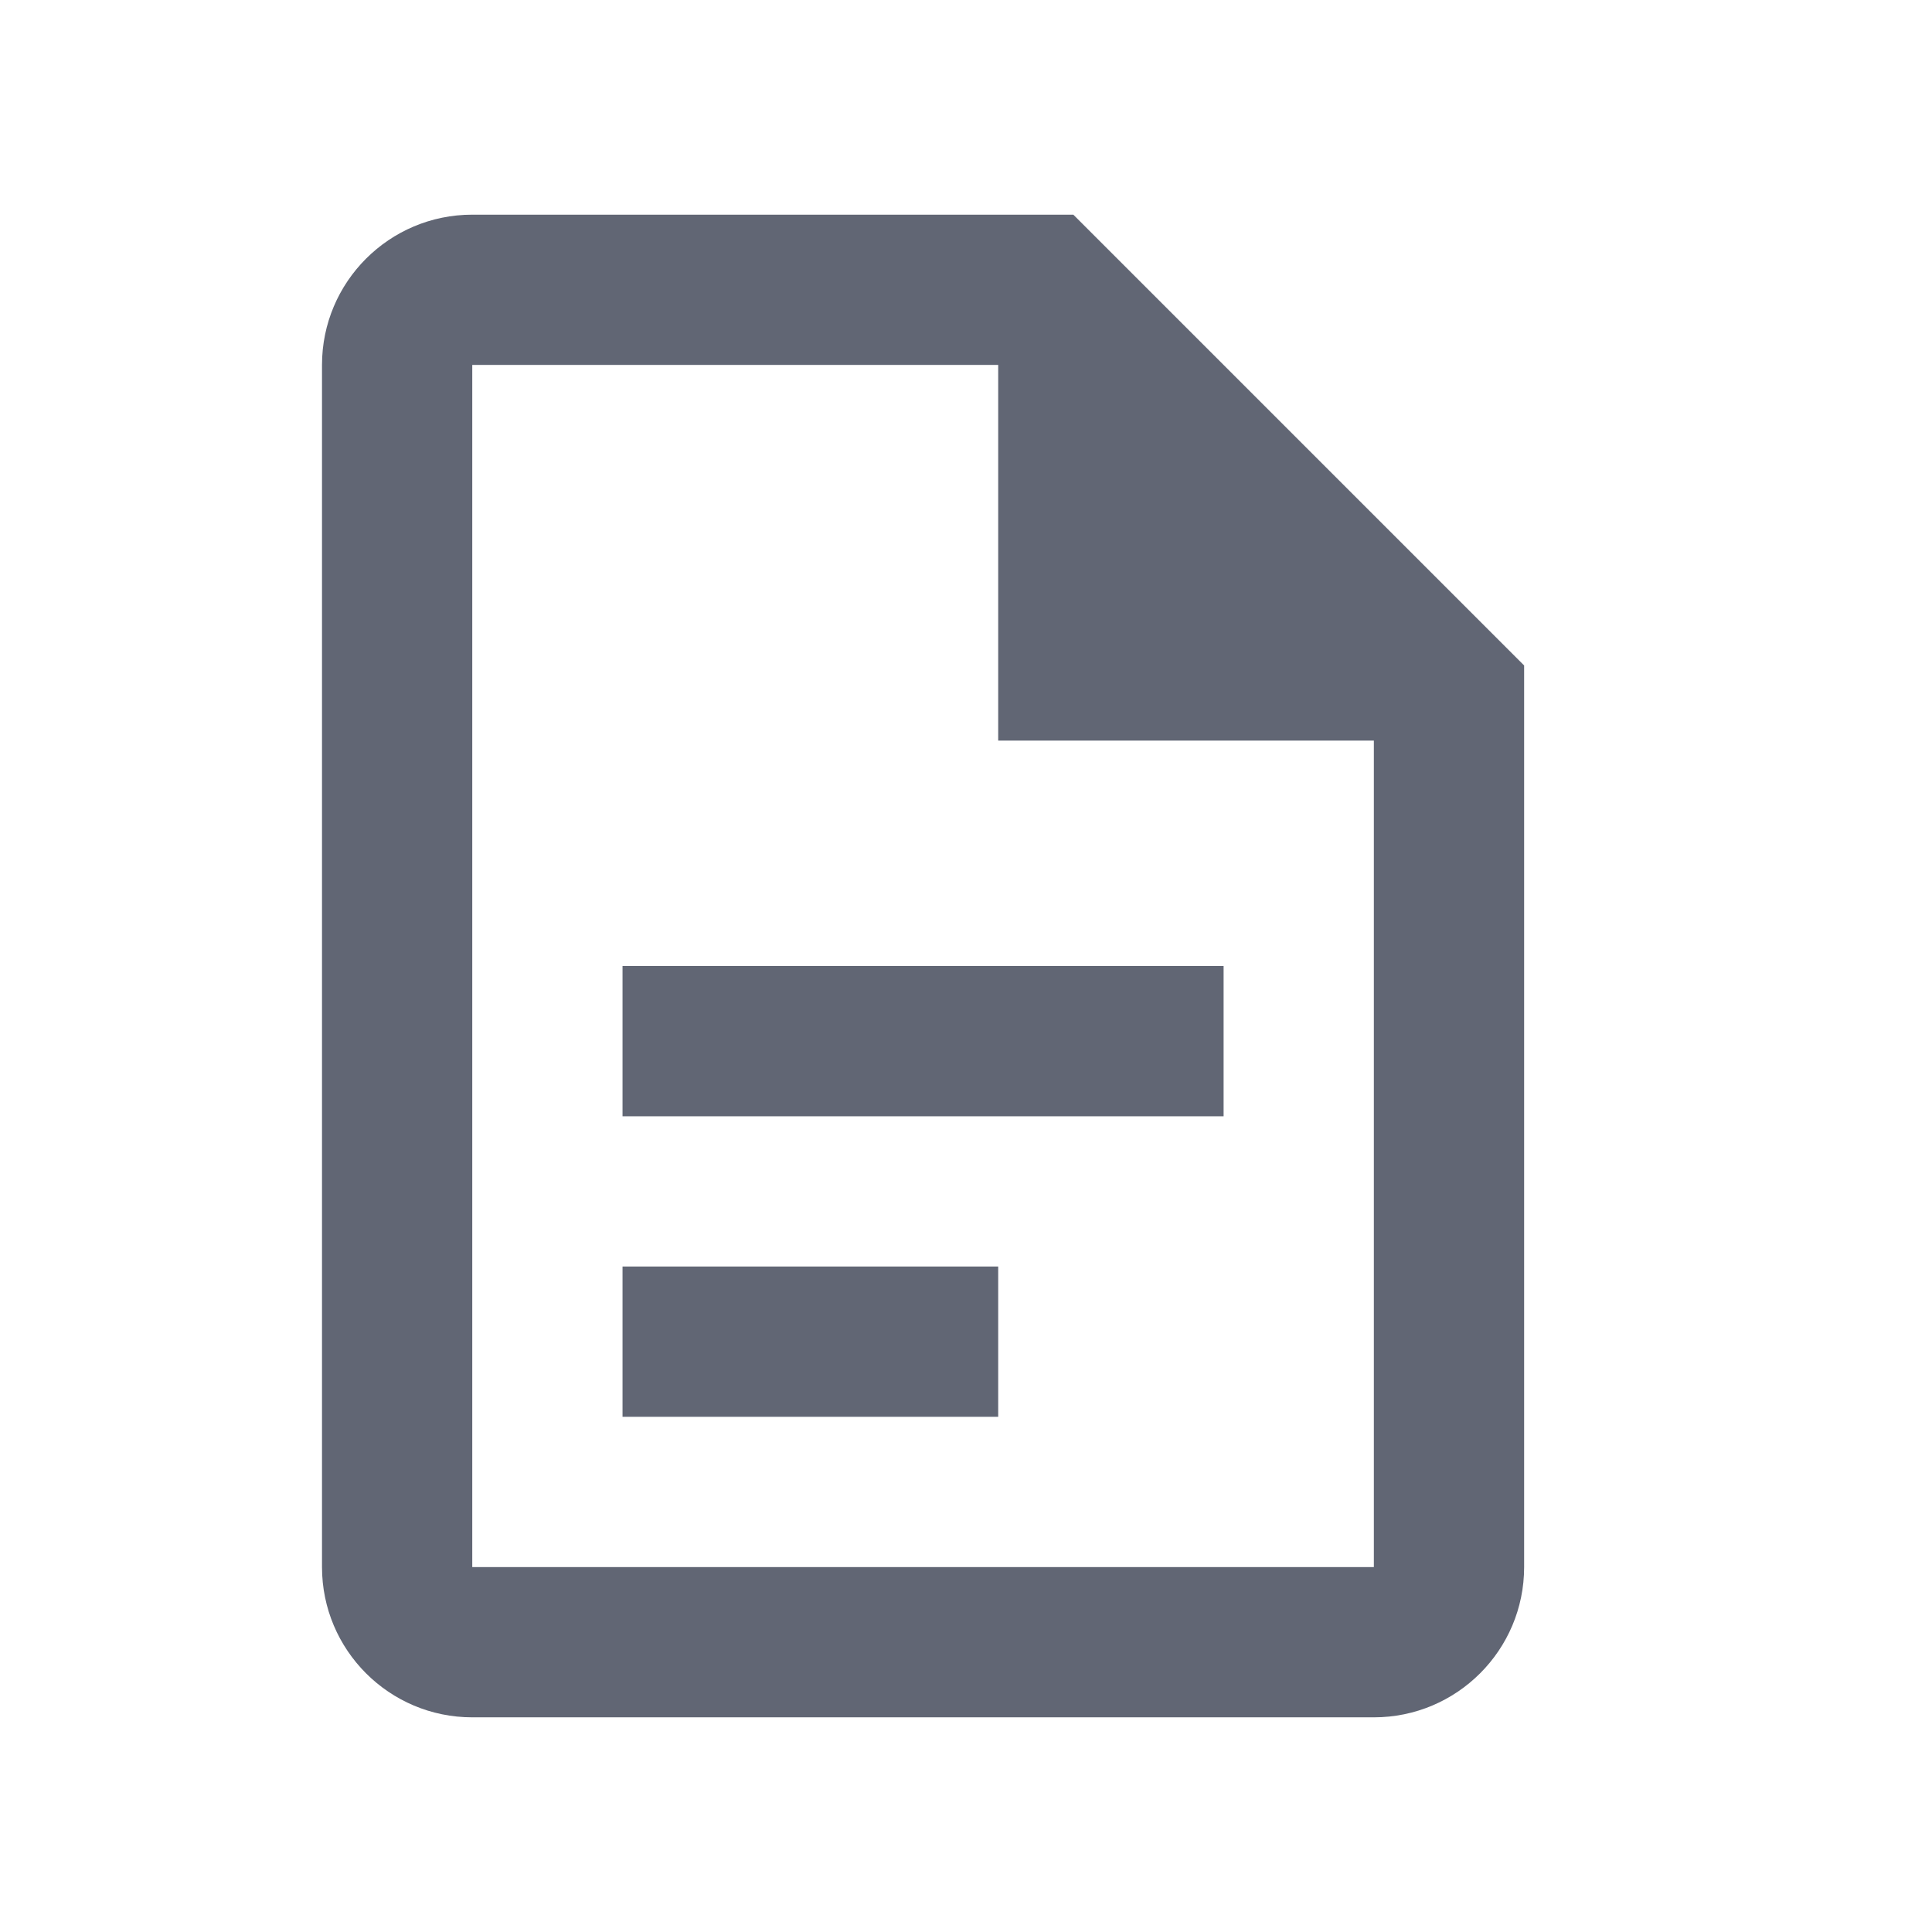 <svg xmlns="http://www.w3.org/2000/svg" width="18" height="18" viewBox="0 0 18 18">
    <g fill="none" fill-rule="evenodd">
        <path fill="#616674" d="M4.4 2C3.627 2 3 2.627 3 3.4v11.2c0 .773.627 1.4 1.4 1.4h8.4c.773 0 1.4-.627 1.4-1.4V6.2L10 2H4.4m0 1.4h4.9v3.5h3.5v7.7H4.4V3.4M5.8 9v1.4h5.6V9H5.8m0 2.8v1.4h3.5v-1.4H5.8z"/>
    </g>
</svg>
